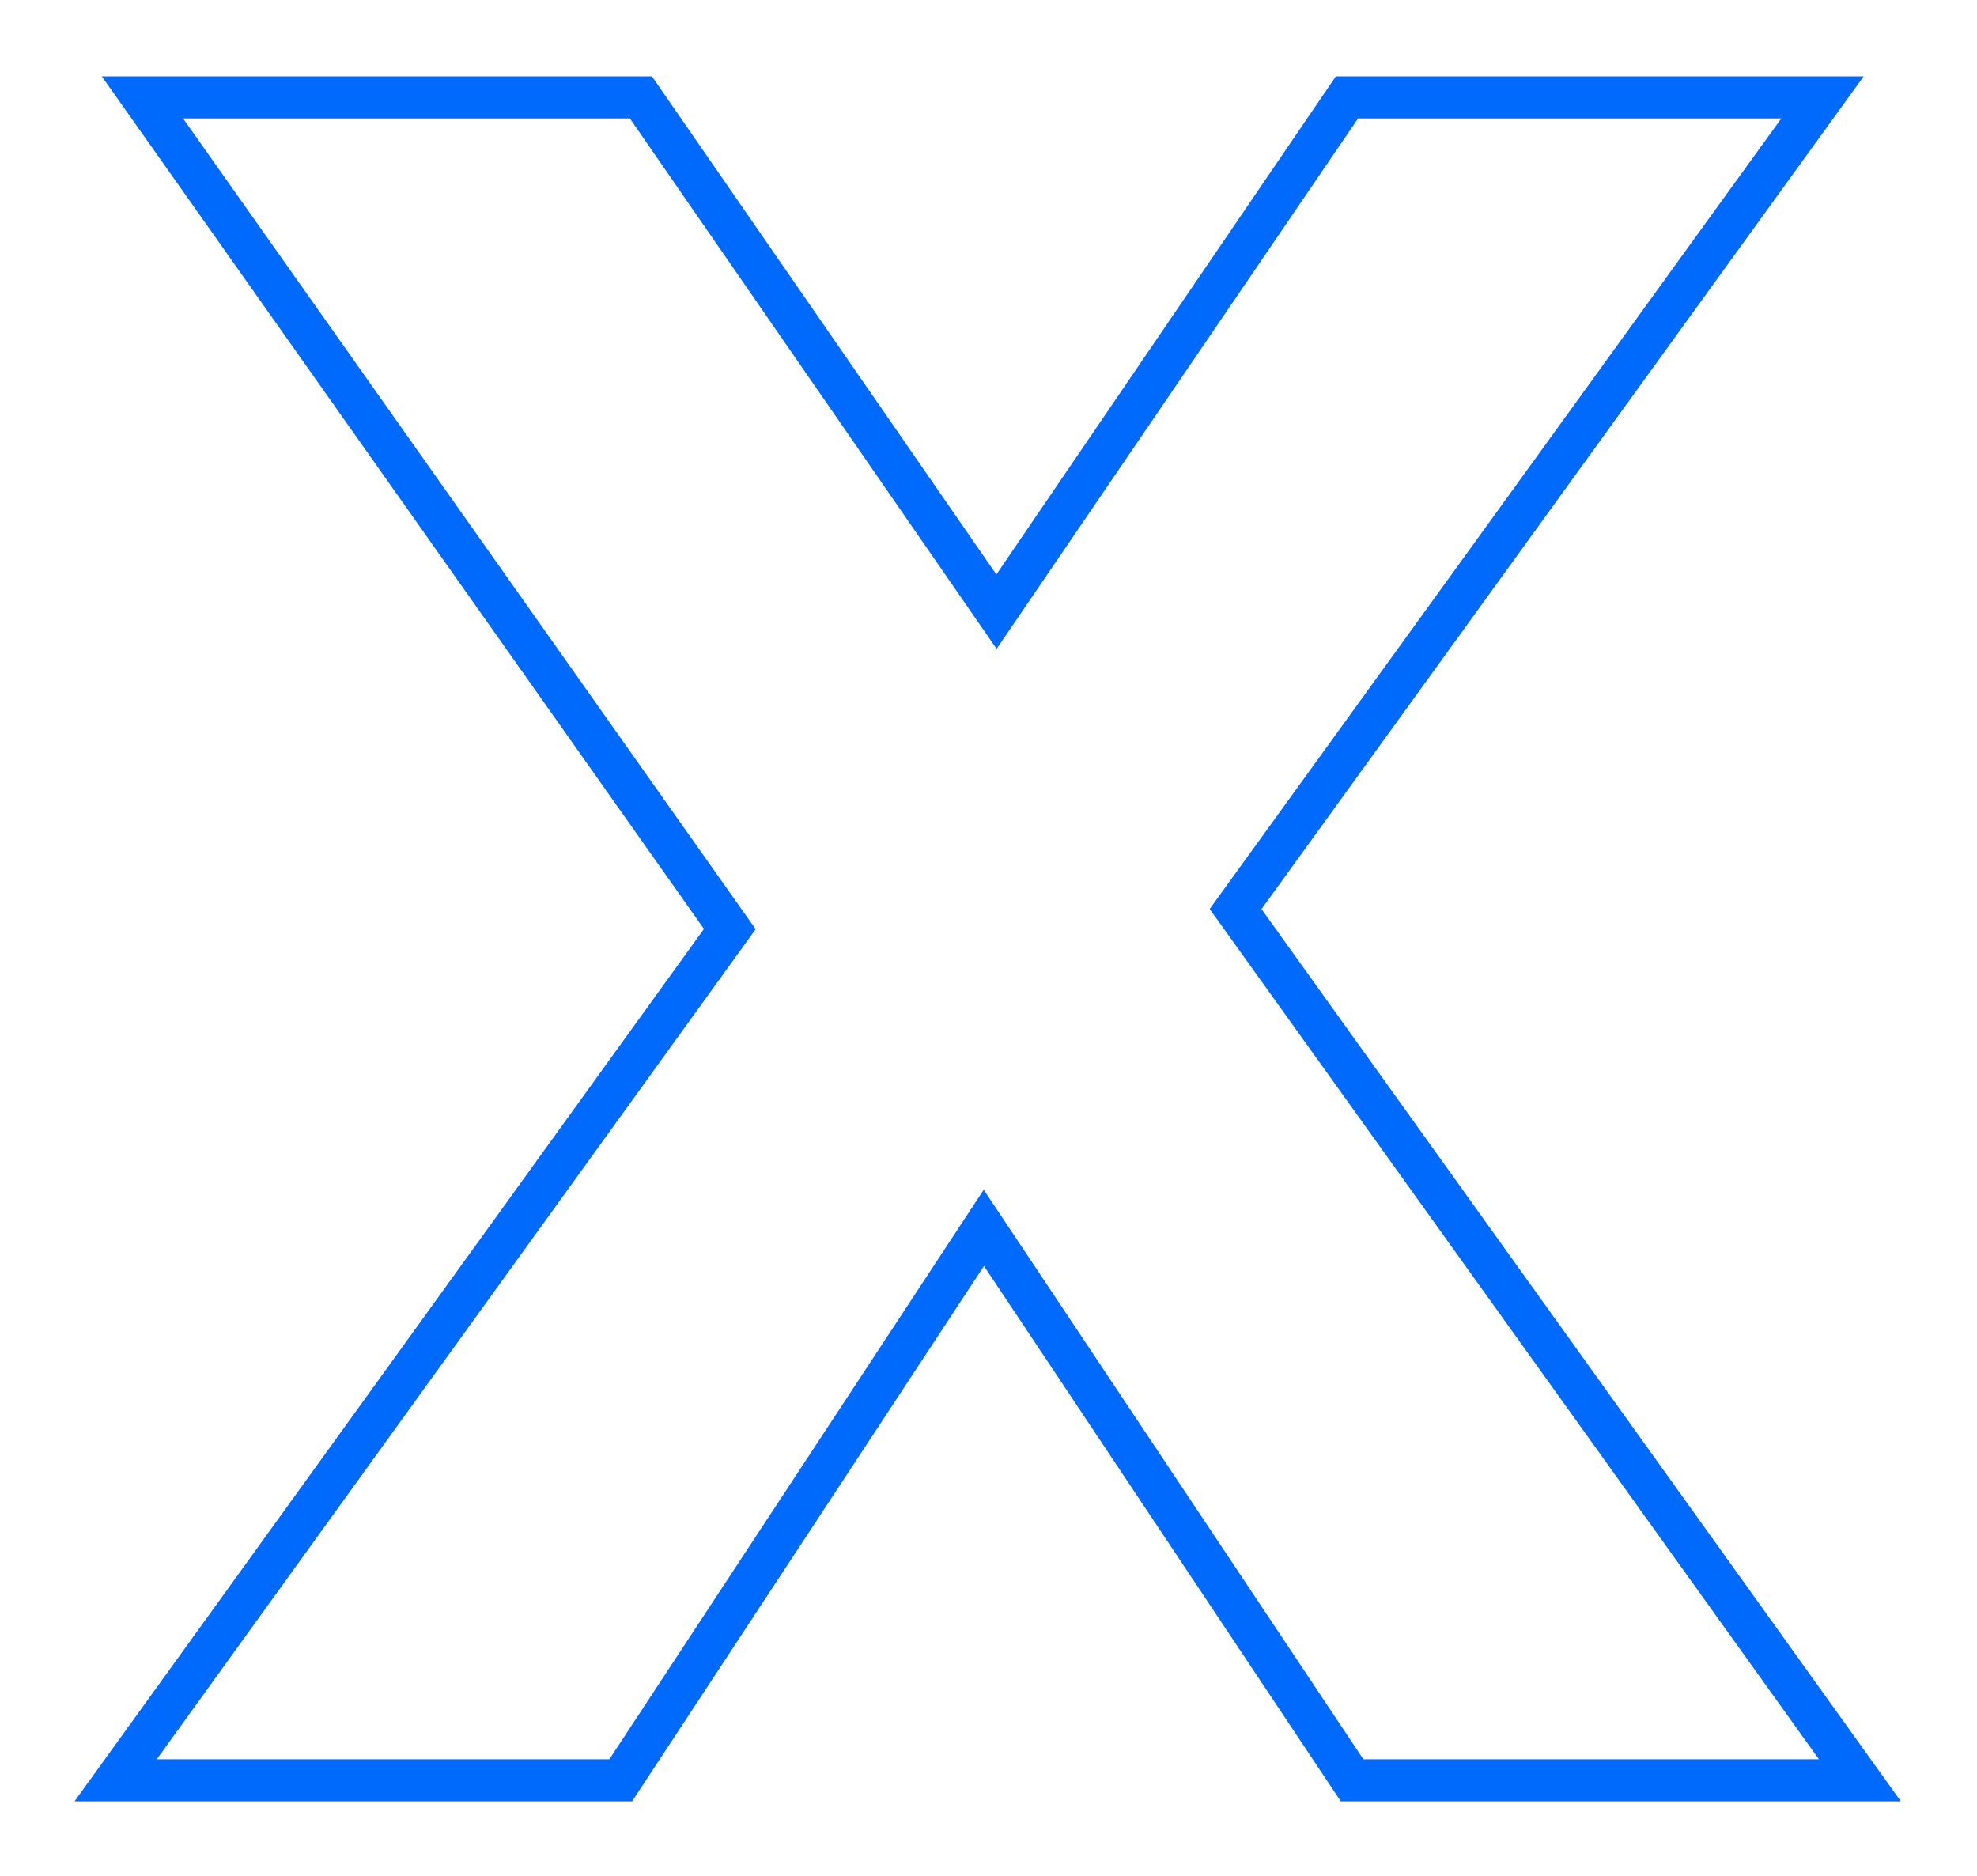 <svg width="880" height="835" viewBox="0 0 880 835" fill="none" xmlns="http://www.w3.org/2000/svg">
<g filter="url(#filter0_f)">
<path d="M276.305 792.348H51.48L320.939 418.909L324.851 413.487L320.993 408.026L63.389 43.335H285.27L435.799 261.016L443.558 272.236L451.241 260.963L599.568 43.335H811.232L553.937 399.117L549.986 404.58L553.914 410.06L827.875 792.348H601.835L445.779 558.253L437.932 546.482L430.161 558.304L276.305 792.348Z" stroke="#006AFD" stroke-width="18.731"/>
</g>
<defs>
<filter id="filter0_f" x="0.12" y="0.916" width="879.042" height="833.852" filterUnits="userSpaceOnUse" color-interpolation-filters="sRGB">
<feFlood flood-opacity="0" result="BackgroundImageFix"/>
<feBlend mode="normal" in="SourceGraphic" in2="BackgroundImageFix" result="shape"/>
<feGaussianBlur stdDeviation="16.527" result="effect1_foregroundBlur"/>
</filter>
</defs>
</svg>
